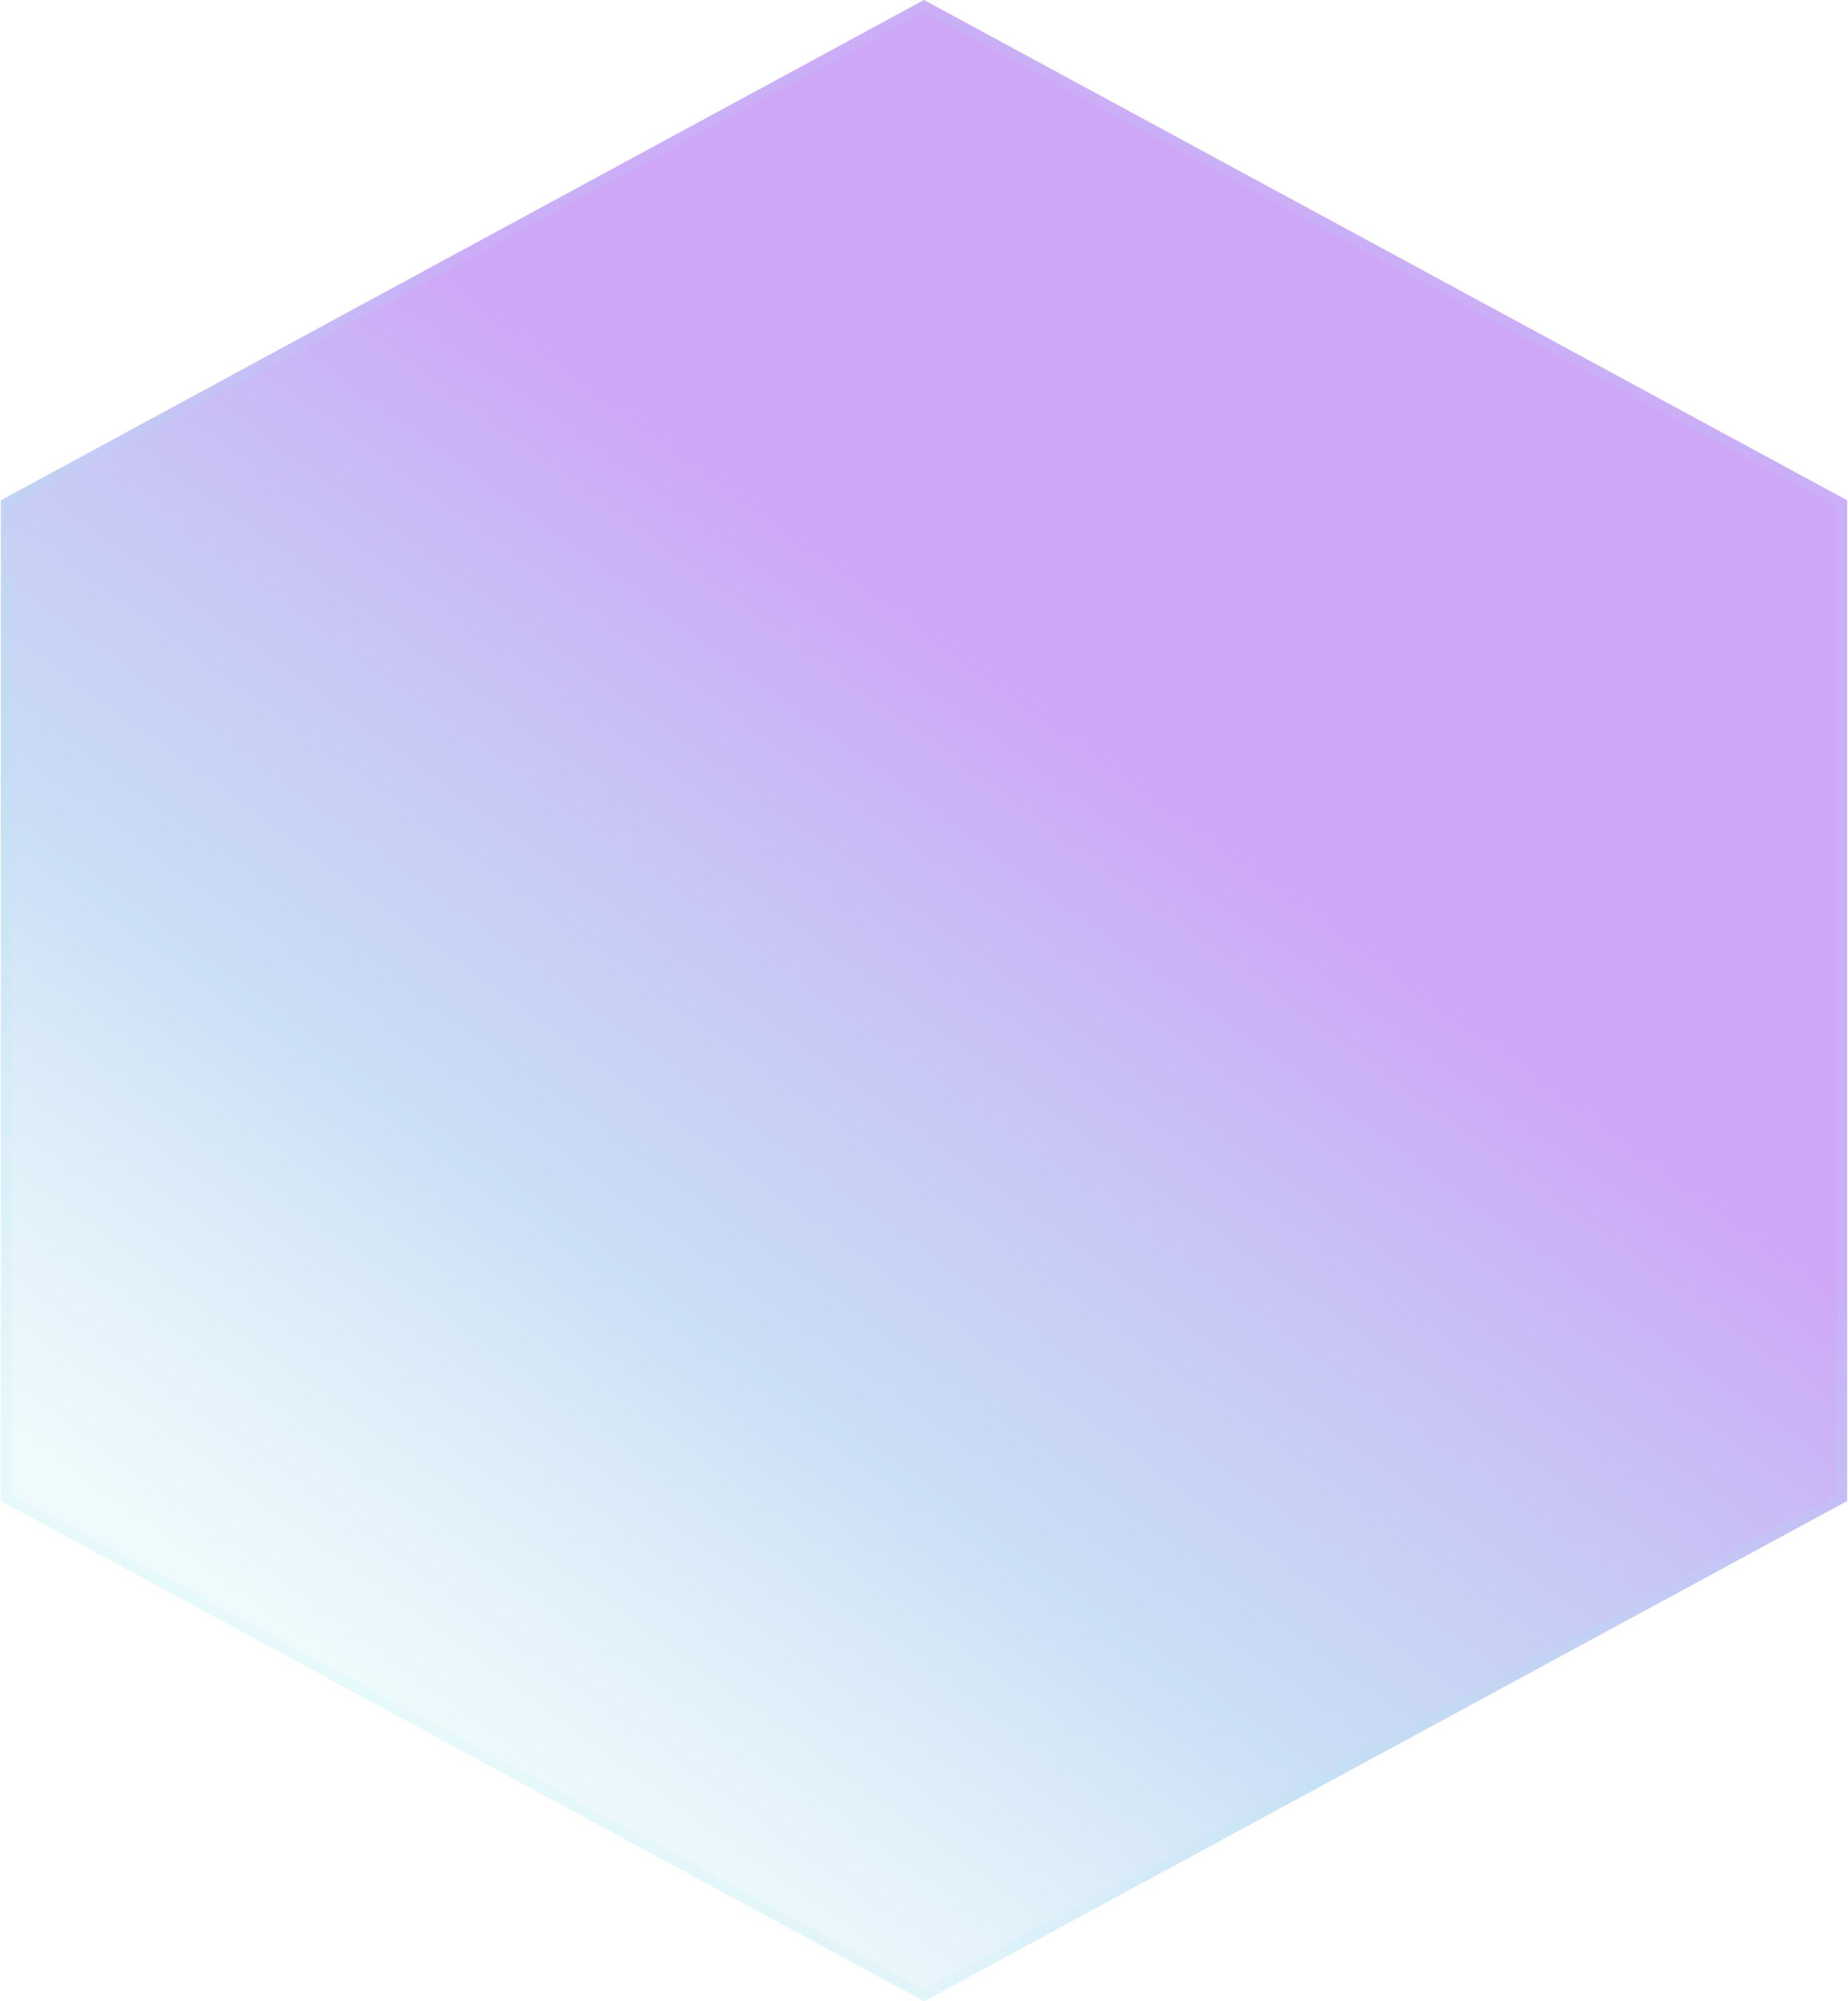 <svg width="872" height="944" viewBox="0 0 872 944" fill="none" xmlns="http://www.w3.org/2000/svg">
<path d="M436 0L871.611 236V708L436 944L0.389 708V236L436 0Z" fill="url(#paint0_linear_8_962)"/>
<path d="M2.889 237.489L436 2.843L869.111 237.489V706.511L436 941.157L2.889 706.511V237.489Z" stroke="#A2EBEA" stroke-opacity="0.12" stroke-width="5"/>
<defs>
<linearGradient id="paint0_linear_8_962" x1="695" y1="132.5" x2="198.368" y2="814.175" gradientUnits="userSpaceOnUse">
<stop offset="0.329" stop-color="#B271F3" stop-opacity="0.62"/>
<stop offset="0.728" stop-color="#6AA2E3" stop-opacity="0.35"/>
<stop offset="1" stop-color="#BCE8F4" stop-opacity="0.24"/>
</linearGradient>
</defs>
</svg>
